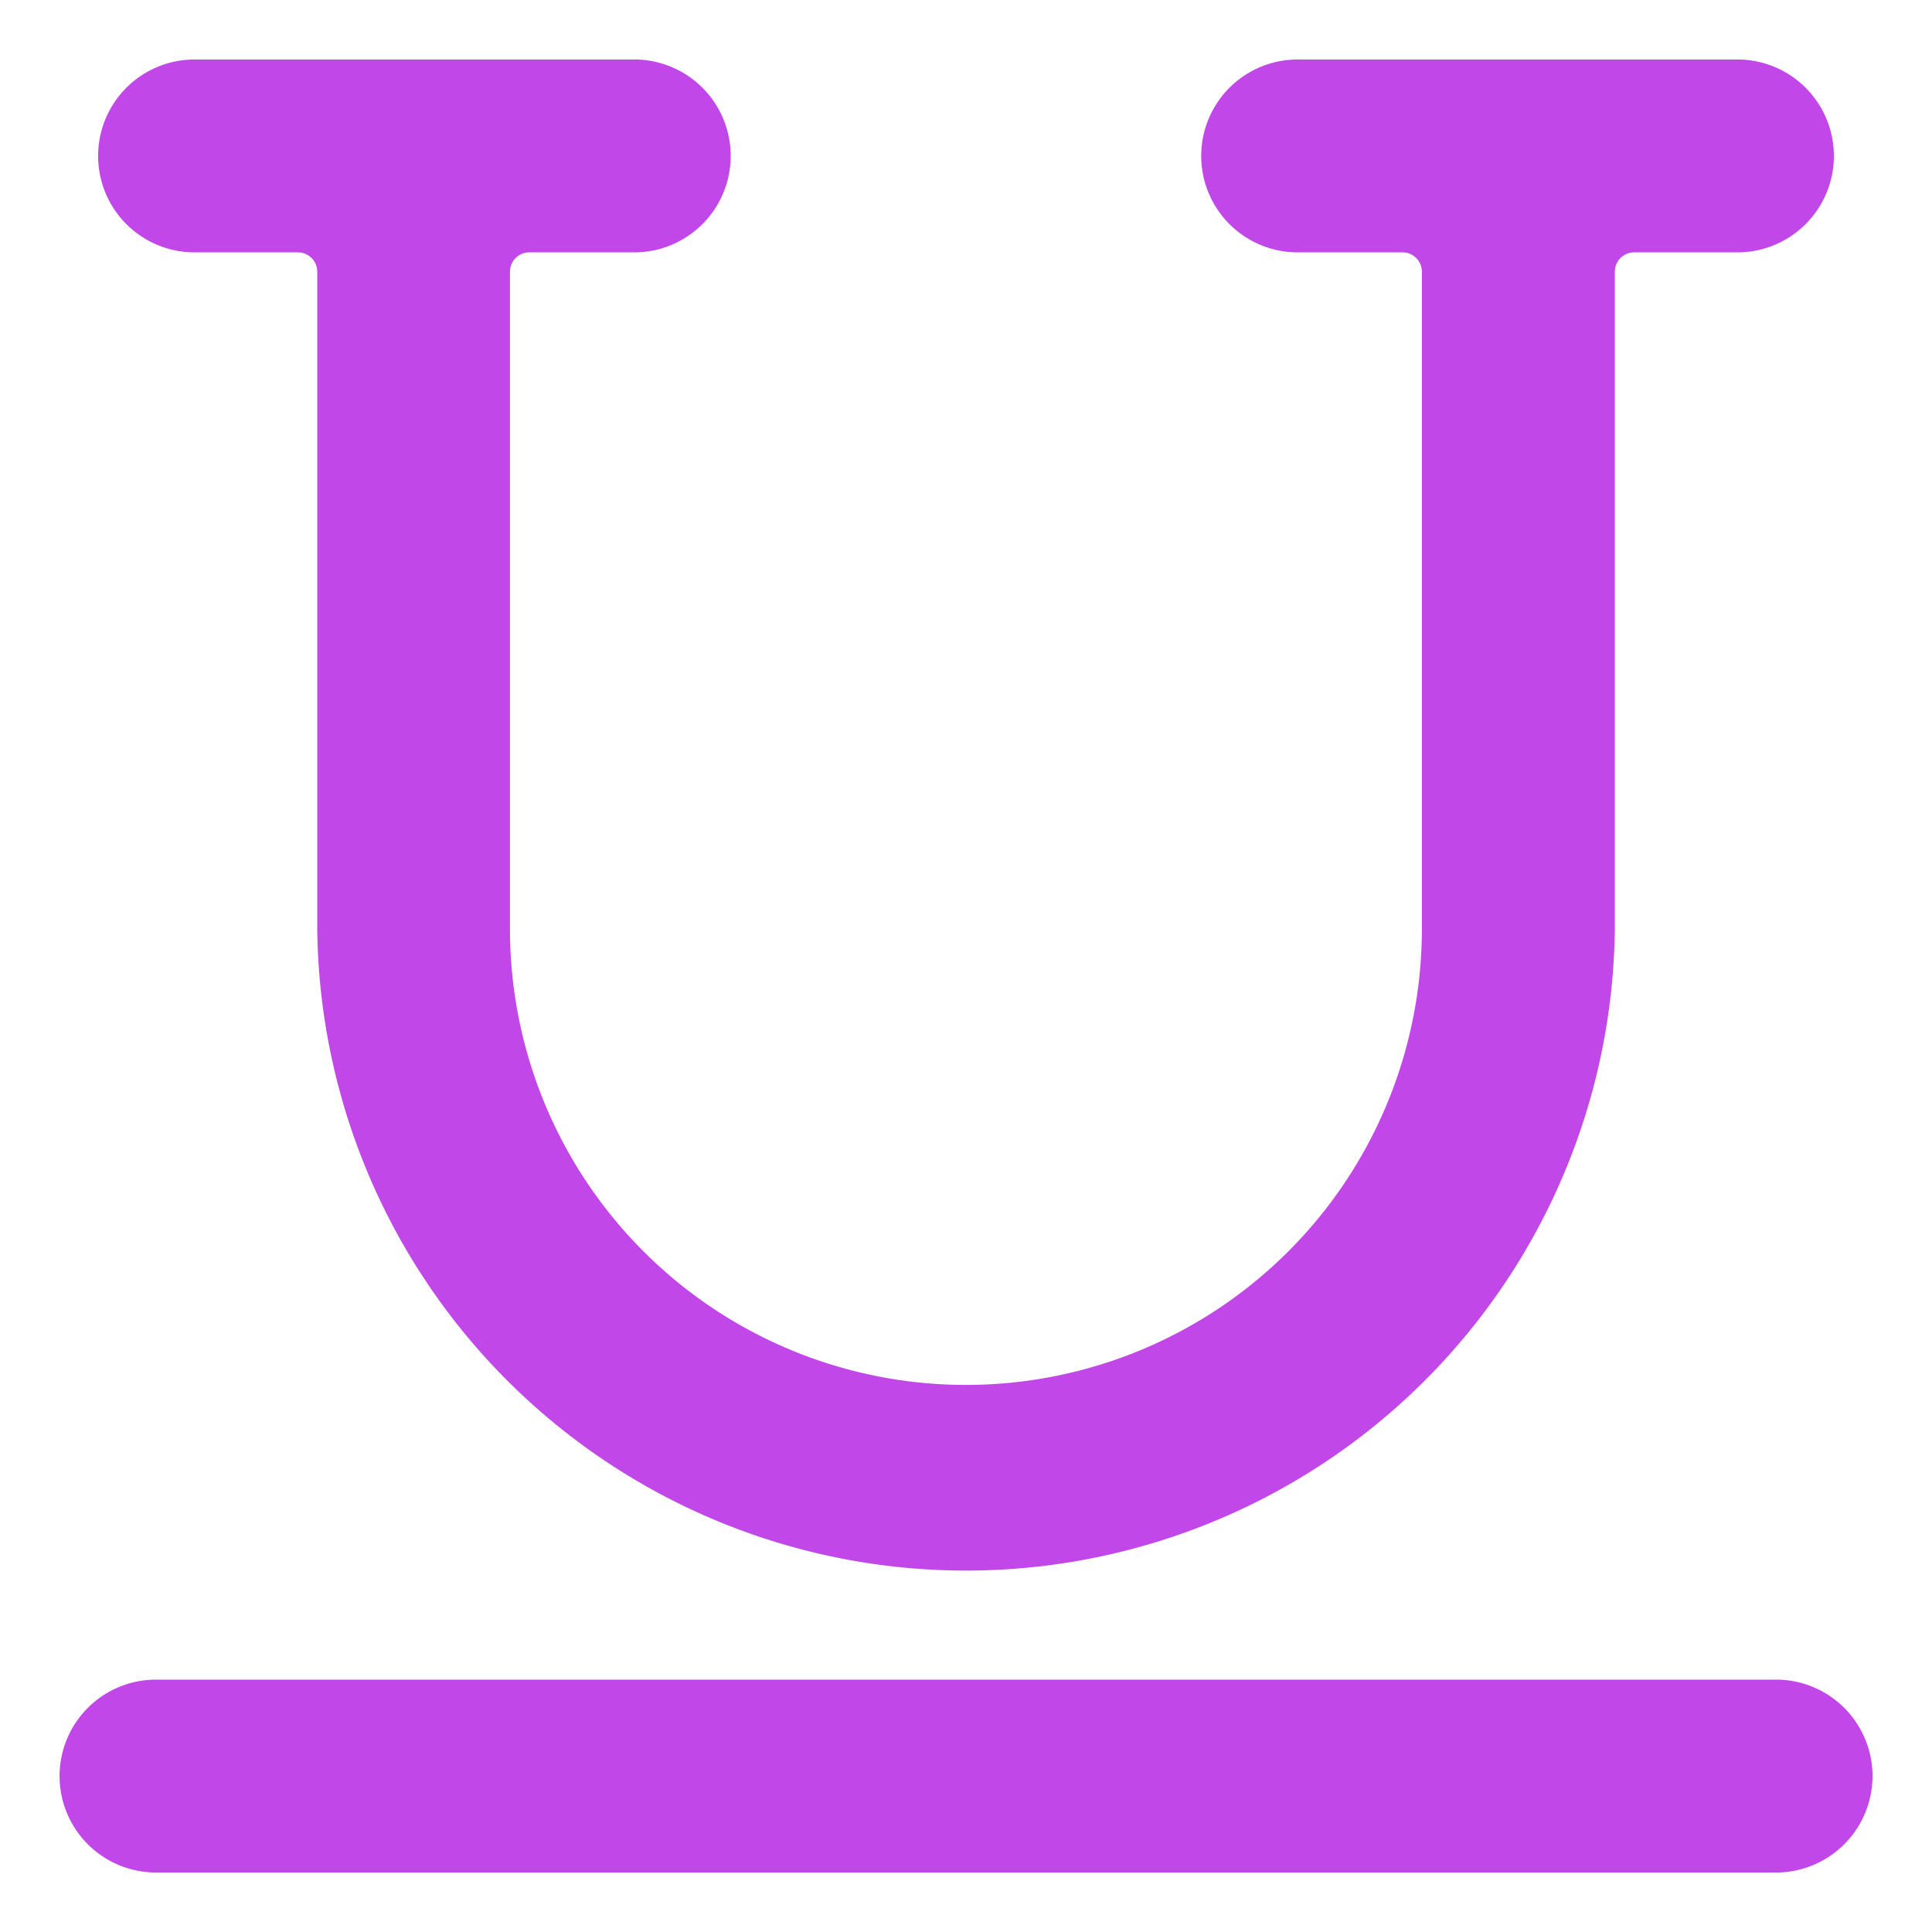 <svg xmlns="http://www.w3.org/2000/svg" viewBox="-0.5 -0.5 24 24" height="24" width="24"><g><path d="M21.563 20.365h-20.125a1.198 1.198 0 0 0 0 2.396h20.125a1.198 1.198 0 0 0 0 -2.396Z" fill="#c147e9" stroke-width="1"></path><path d="M1.917 2.635h1.284a0.24 0.24 0 0 1 0.24 0.24v8.165a8.06 8.06 0 0 0 16.119 0V2.875a0.24 0.24 0 0 1 0.24 -0.24H21.083a1.198 1.198 0 0 0 0 -2.396h-5.463a1.198 1.198 0 0 0 0 2.396h1.303a0.24 0.24 0 0 1 0.24 0.24v8.165a5.664 5.664 0 0 1 -11.328 0V2.875a0.24 0.24 0 0 1 0.24 -0.24H7.379a1.198 1.198 0 0 0 0 -2.396H1.917a1.198 1.198 0 0 0 0 2.396Z" fill="#c147e9" stroke-width="1"></path></g></svg>